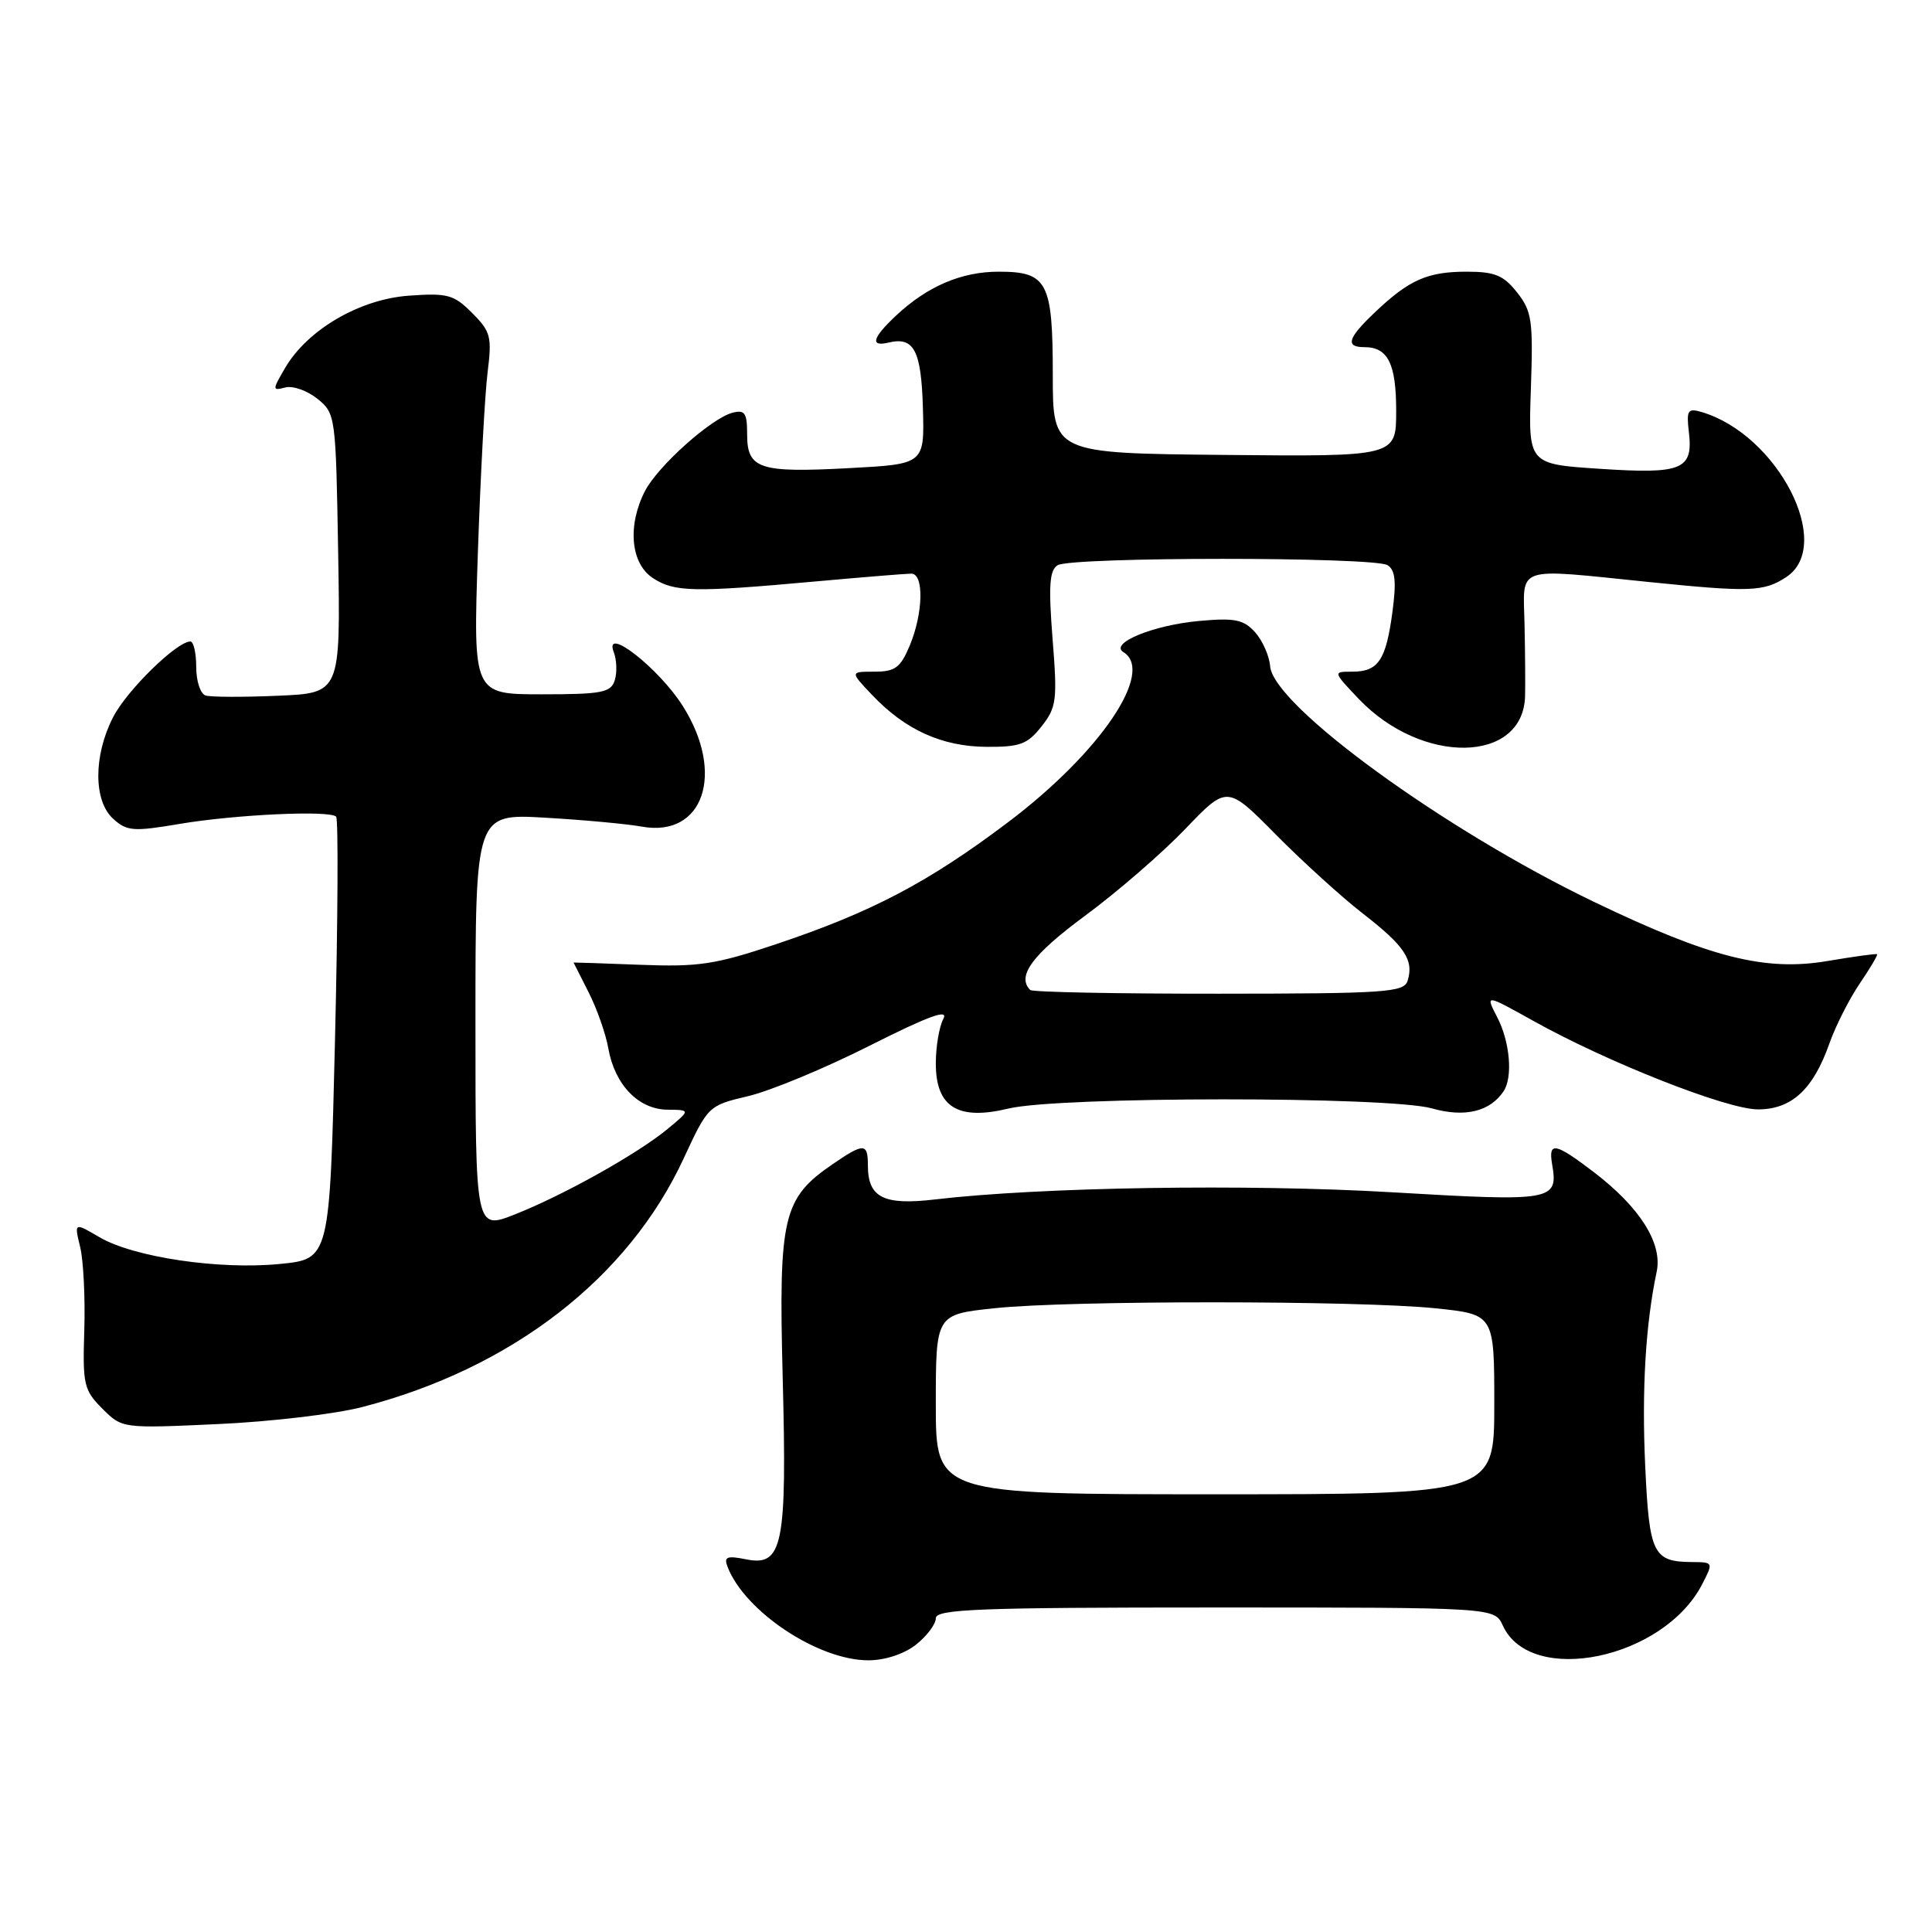 <?xml version="1.0" encoding="UTF-8" standalone="no"?>
<!DOCTYPE svg PUBLIC "-//W3C//DTD SVG 1.1//EN" "http://www.w3.org/Graphics/SVG/1.1/DTD/svg11.dtd" >
<svg xmlns="http://www.w3.org/2000/svg" xmlns:xlink="http://www.w3.org/1999/xlink" version="1.1" viewBox="0 0 256 256">
 <g >
 <path fill="currentColor"
d=" M 121.37 217.93 C 122.81 216.79 124.00 215.21 124.00 214.43 C 124.00 213.22 129.62 213.00 161.02 213.00 C 198.04 213.00 198.04 213.00 199.13 215.39 C 202.82 223.48 220.40 219.85 225.53 209.95 C 227.04 207.03 227.03 207.00 224.28 206.98 C 219.04 206.96 218.54 205.94 218.00 194.29 C 217.53 184.19 218.04 175.51 219.52 168.50 C 220.31 164.74 217.29 159.96 211.16 155.29 C 206.07 151.41 205.15 151.23 205.66 154.25 C 206.50 159.12 205.84 159.24 184.40 157.98 C 165.30 156.86 137.86 157.29 123.92 158.93 C 117.08 159.74 115.00 158.69 115.00 154.43 C 115.00 151.44 114.48 151.42 110.37 154.23 C 103.72 158.78 103.16 161.18 103.71 182.50 C 104.29 204.77 103.73 207.60 98.87 206.62 C 96.32 206.11 95.89 206.28 96.40 207.60 C 98.68 213.54 108.41 220.00 115.06 220.00 C 117.26 220.00 119.79 219.17 121.37 217.93 Z  M 48.00 186.44 C 67.81 181.31 83.24 169.37 90.59 153.50 C 93.82 146.54 93.86 146.49 99.15 145.24 C 102.07 144.55 109.31 141.55 115.23 138.56 C 123.07 134.61 125.73 133.64 125.00 135.00 C 124.45 136.03 124.00 138.69 124.00 140.91 C 124.00 146.70 126.91 148.51 133.62 146.89 C 140.32 145.27 184.06 145.26 189.75 146.87 C 194.08 148.10 197.43 147.30 199.23 144.60 C 200.48 142.74 200.08 138.06 198.40 134.81 C 196.80 131.72 196.80 131.72 203.15 135.26 C 213.04 140.78 228.83 147.00 232.94 147.00 C 237.40 147.00 240.26 144.36 242.41 138.25 C 243.23 135.94 245.03 132.38 246.42 130.33 C 247.81 128.29 248.85 126.53 248.72 126.44 C 248.60 126.34 245.64 126.75 242.15 127.34 C 233.88 128.74 226.58 126.89 211.23 119.51 C 191.40 109.99 168.71 93.48 168.30 88.28 C 168.19 86.90 167.29 84.87 166.30 83.77 C 164.78 82.09 163.62 81.85 158.90 82.28 C 152.80 82.83 146.95 85.24 148.86 86.41 C 153.05 89.00 145.82 99.68 133.68 108.87 C 123.04 116.91 115.55 120.85 102.80 125.12 C 94.78 127.81 92.56 128.14 84.82 127.84 C 79.97 127.65 76.00 127.52 76.00 127.54 C 76.00 127.56 76.90 129.33 77.99 131.48 C 79.09 133.63 80.27 136.99 80.61 138.94 C 81.47 143.75 84.60 146.99 88.42 147.04 C 91.50 147.07 91.50 147.07 88.50 149.56 C 84.53 152.86 74.68 158.37 68.21 160.92 C 63.00 162.97 63.00 162.97 63.00 135.39 C 63.00 107.81 63.00 107.81 72.25 108.35 C 77.34 108.64 83.09 109.18 85.04 109.53 C 93.21 111.01 96.12 102.49 90.48 93.56 C 87.30 88.52 79.93 82.78 81.33 86.42 C 81.72 87.44 81.78 89.12 81.46 90.14 C 80.94 91.77 79.76 92.00 71.78 92.00 C 62.69 92.00 62.69 92.00 63.32 73.25 C 63.67 62.94 64.25 52.18 64.61 49.33 C 65.20 44.62 65.02 43.93 62.56 41.47 C 60.13 39.03 59.30 38.81 54.15 39.18 C 47.62 39.66 40.71 43.70 37.75 48.80 C 36.07 51.69 36.07 51.79 37.81 51.34 C 38.80 51.08 40.71 51.76 42.06 52.84 C 44.47 54.79 44.50 55.08 44.81 73.33 C 45.12 91.84 45.12 91.84 36.81 92.19 C 32.24 92.39 27.94 92.37 27.25 92.16 C 26.56 91.96 26.00 90.26 26.00 88.39 C 26.00 86.53 25.65 85.00 25.23 85.00 C 23.42 85.00 16.78 91.50 14.97 95.06 C 12.37 100.16 12.38 106.13 15.00 108.50 C 16.81 110.14 17.68 110.21 23.75 109.18 C 31.12 107.93 43.68 107.34 44.54 108.21 C 44.84 108.51 44.77 121.82 44.39 137.79 C 43.69 166.83 43.69 166.83 37.09 167.48 C 29.07 168.28 17.69 166.59 13.17 163.93 C 9.83 161.97 9.83 161.97 10.62 165.23 C 11.06 167.03 11.30 171.99 11.17 176.26 C 10.94 183.46 11.11 184.20 13.56 186.65 C 16.19 189.28 16.19 189.28 28.84 188.70 C 35.80 188.39 44.42 187.37 48.00 186.44 Z  M 138.01 96.25 C 140.00 93.73 140.12 92.80 139.47 84.64 C 138.92 77.64 139.06 75.58 140.13 74.90 C 141.91 73.77 182.08 73.77 183.86 74.89 C 184.89 75.54 185.04 77.07 184.50 81.13 C 183.64 87.50 182.63 89.00 179.18 89.00 C 176.61 89.00 176.61 89.00 180.05 92.62 C 188.42 101.40 201.83 101.18 202.08 92.25 C 202.12 90.74 202.09 86.46 202.01 82.75 C 201.84 74.83 200.50 75.29 218.50 77.12 C 231.86 78.48 233.72 78.42 236.68 76.47 C 243.11 72.26 235.57 57.56 225.45 54.59 C 223.63 54.06 223.44 54.36 223.79 57.30 C 224.36 62.24 222.89 62.84 212.00 62.12 C 202.50 61.50 202.50 61.50 202.85 51.50 C 203.16 42.46 202.99 41.24 201.02 38.75 C 199.23 36.48 198.07 36.00 194.36 36.00 C 189.16 36.00 186.75 37.06 182.25 41.32 C 178.57 44.80 178.20 46.00 180.80 46.00 C 183.91 46.00 185.00 48.19 185.00 54.45 C 185.00 60.50 185.00 60.50 162.25 60.28 C 139.50 60.06 139.50 60.06 139.50 49.69 C 139.50 37.35 138.79 36.00 132.33 36.00 C 127.40 36.00 122.89 37.93 118.75 41.80 C 115.59 44.76 115.24 45.99 117.75 45.39 C 121.11 44.59 122.07 46.42 122.29 54.08 C 122.50 61.50 122.50 61.50 112.50 62.03 C 100.60 62.67 99.00 62.14 99.00 57.56 C 99.00 54.72 98.70 54.27 97.06 54.69 C 94.24 55.43 87.19 61.74 85.47 65.05 C 83.11 69.63 83.56 74.66 86.50 76.59 C 89.35 78.46 91.87 78.51 108.00 77.05 C 114.33 76.48 120.06 76.01 120.75 76.01 C 122.45 76.00 122.34 81.24 120.55 85.53 C 119.32 88.48 118.61 89.00 115.86 89.00 C 112.63 89.00 112.63 89.00 115.56 92.09 C 119.95 96.71 124.79 98.91 130.68 98.96 C 135.16 98.99 136.14 98.63 138.01 96.25 Z  M 124.00 186.09 C 124.00 174.17 124.00 174.17 131.75 173.35 C 141.62 172.29 180.08 172.31 190.25 173.36 C 198.00 174.17 198.00 174.17 198.00 186.09 C 198.00 198.00 198.00 198.00 161.00 198.00 C 124.00 198.00 124.00 198.00 124.00 186.09 Z  M 136.51 131.18 C 134.68 129.35 136.79 126.50 143.75 121.36 C 148.01 118.22 154.00 113.03 157.05 109.85 C 162.60 104.05 162.60 104.05 169.05 110.58 C 172.60 114.17 177.82 118.91 180.66 121.11 C 186.13 125.35 187.38 127.23 186.51 129.97 C 186.03 131.49 183.57 131.66 161.50 131.67 C 148.04 131.68 136.79 131.46 136.51 131.18 Z "/>
</g>
</svg>